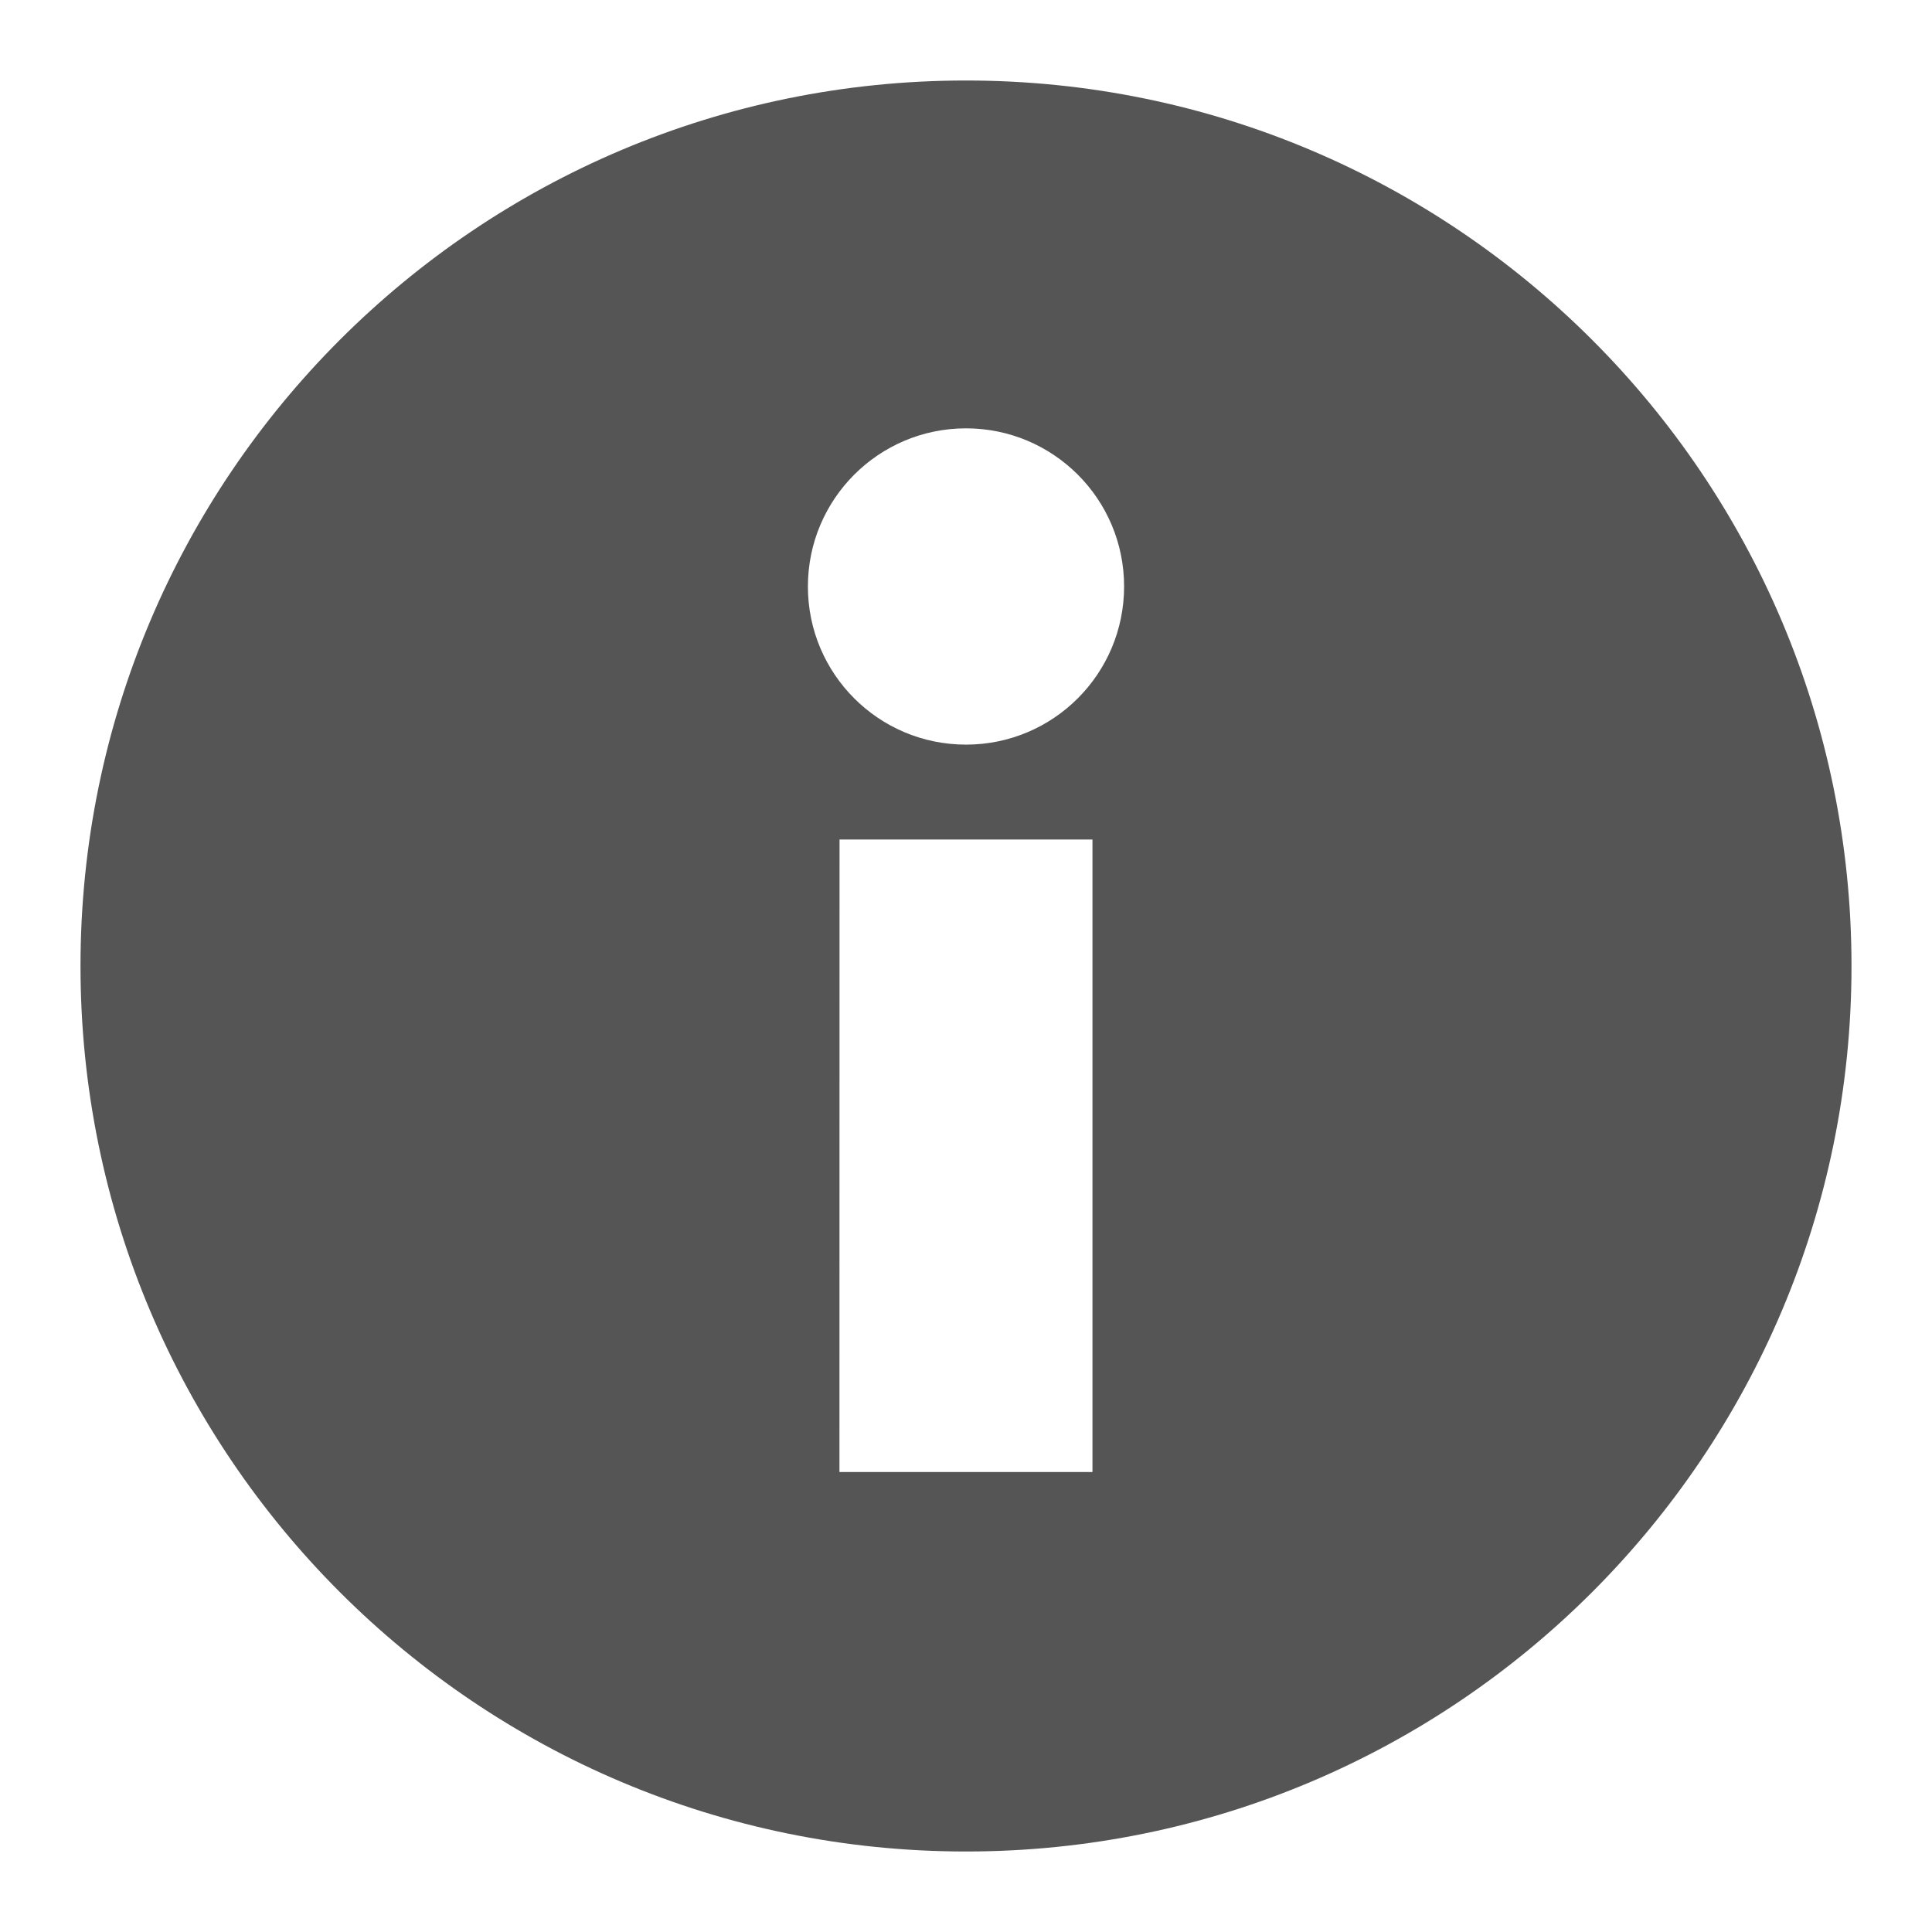 <?xml version="1.0" encoding="UTF-8" standalone="no"?>
<svg
   xmlns:dc="http://purl.org/dc/elements/1.1/"
   xmlns:cc="http://creativecommons.org/ns#"
   xmlns:rdf="http://www.w3.org/1999/02/22-rdf-syntax-ns#"
   xmlns:svg="http://www.w3.org/2000/svg"
   xmlns="http://www.w3.org/2000/svg"
   xmlns:sodipodi="http://sodipodi.sourceforge.net/DTD/sodipodi-0.dtd"
   xmlns:inkscape="http://www.inkscape.org/namespaces/inkscape"
   width="24"
   height="24"
   viewBox="0 0 24 24"
   version="1.1"
   id="svg7"
   sodipodi:docname="amarok_info.svg"
   inkscape:version="0.92.4 (5da689c313, 2019-01-14)">
  <sodipodi:namedview
     pagecolor="#ffffff"
     bordercolor="#666666"
     borderopacity="1"
     objecttolerance="10"
     gridtolerance="10"
     guidetolerance="10"
     inkscape:pageopacity="0"
     inkscape:pageshadow="2"
     inkscape:window-width="1362"
     inkscape:window-height="695"
     id="namedview9"
     showgrid="true"
     inkscape:zoom="21.458333"
     inkscape:cx="12"
     inkscape:cy="12"
     inkscape:window-x="0"
     inkscape:window-y="0"
     inkscape:window-maximized="1"
     inkscape:current-layer="svg7">
    <inkscape:grid
       type="xygrid"
       id="grid818" />
  </sodipodi:namedview>
  <defs
     id="defs3">
    <style
       type="text/css"
       id="current-color-scheme">
   .ColorScheme-Text { color:#5c616c; } .ColorScheme-Highlight { color:#5294e2; } .ColorScheme-ButtonBackground { color:#d3dae3; }
  </style>
  </defs>
  <g
     id="g5648"
     inkscape:label="dialog-error"
     style="color:#555555;display:inline;visibility:visible;fill:#555555;fill-opacity:1;stroke:none;stroke-width:1.781;marker:none;enable-background:new"
     transform="matrix(1.571,0,0,1.571,-73.328,-814.577)" />
  <path
     inkscape:connector-curvature="0"
     d="M 12,1 C 5.925,1 1,5.925 1,12 1,18.075 5.925,23 12,23 18.075,23 23,18.075 23,12 23,5.925 18.075,1 12,1 Z m 0,4.321 c 1.085,0 1.964,0.879 1.964,1.964 C 13.964,8.371 13.085,9.25 12,9.25 10.915,9.25 10.036,8.371 10.036,7.286 10.036,6.201 10.915,5.321 12,5.321 Z M 10.429,10.429 H 12 13.571 v 7.857 h -3.143 z"
     id="path5652"
     style="display:inline;fill:#555555;fill-opacity:1;stroke:none;stroke-width:1.571;enable-background:new" />
</svg>

